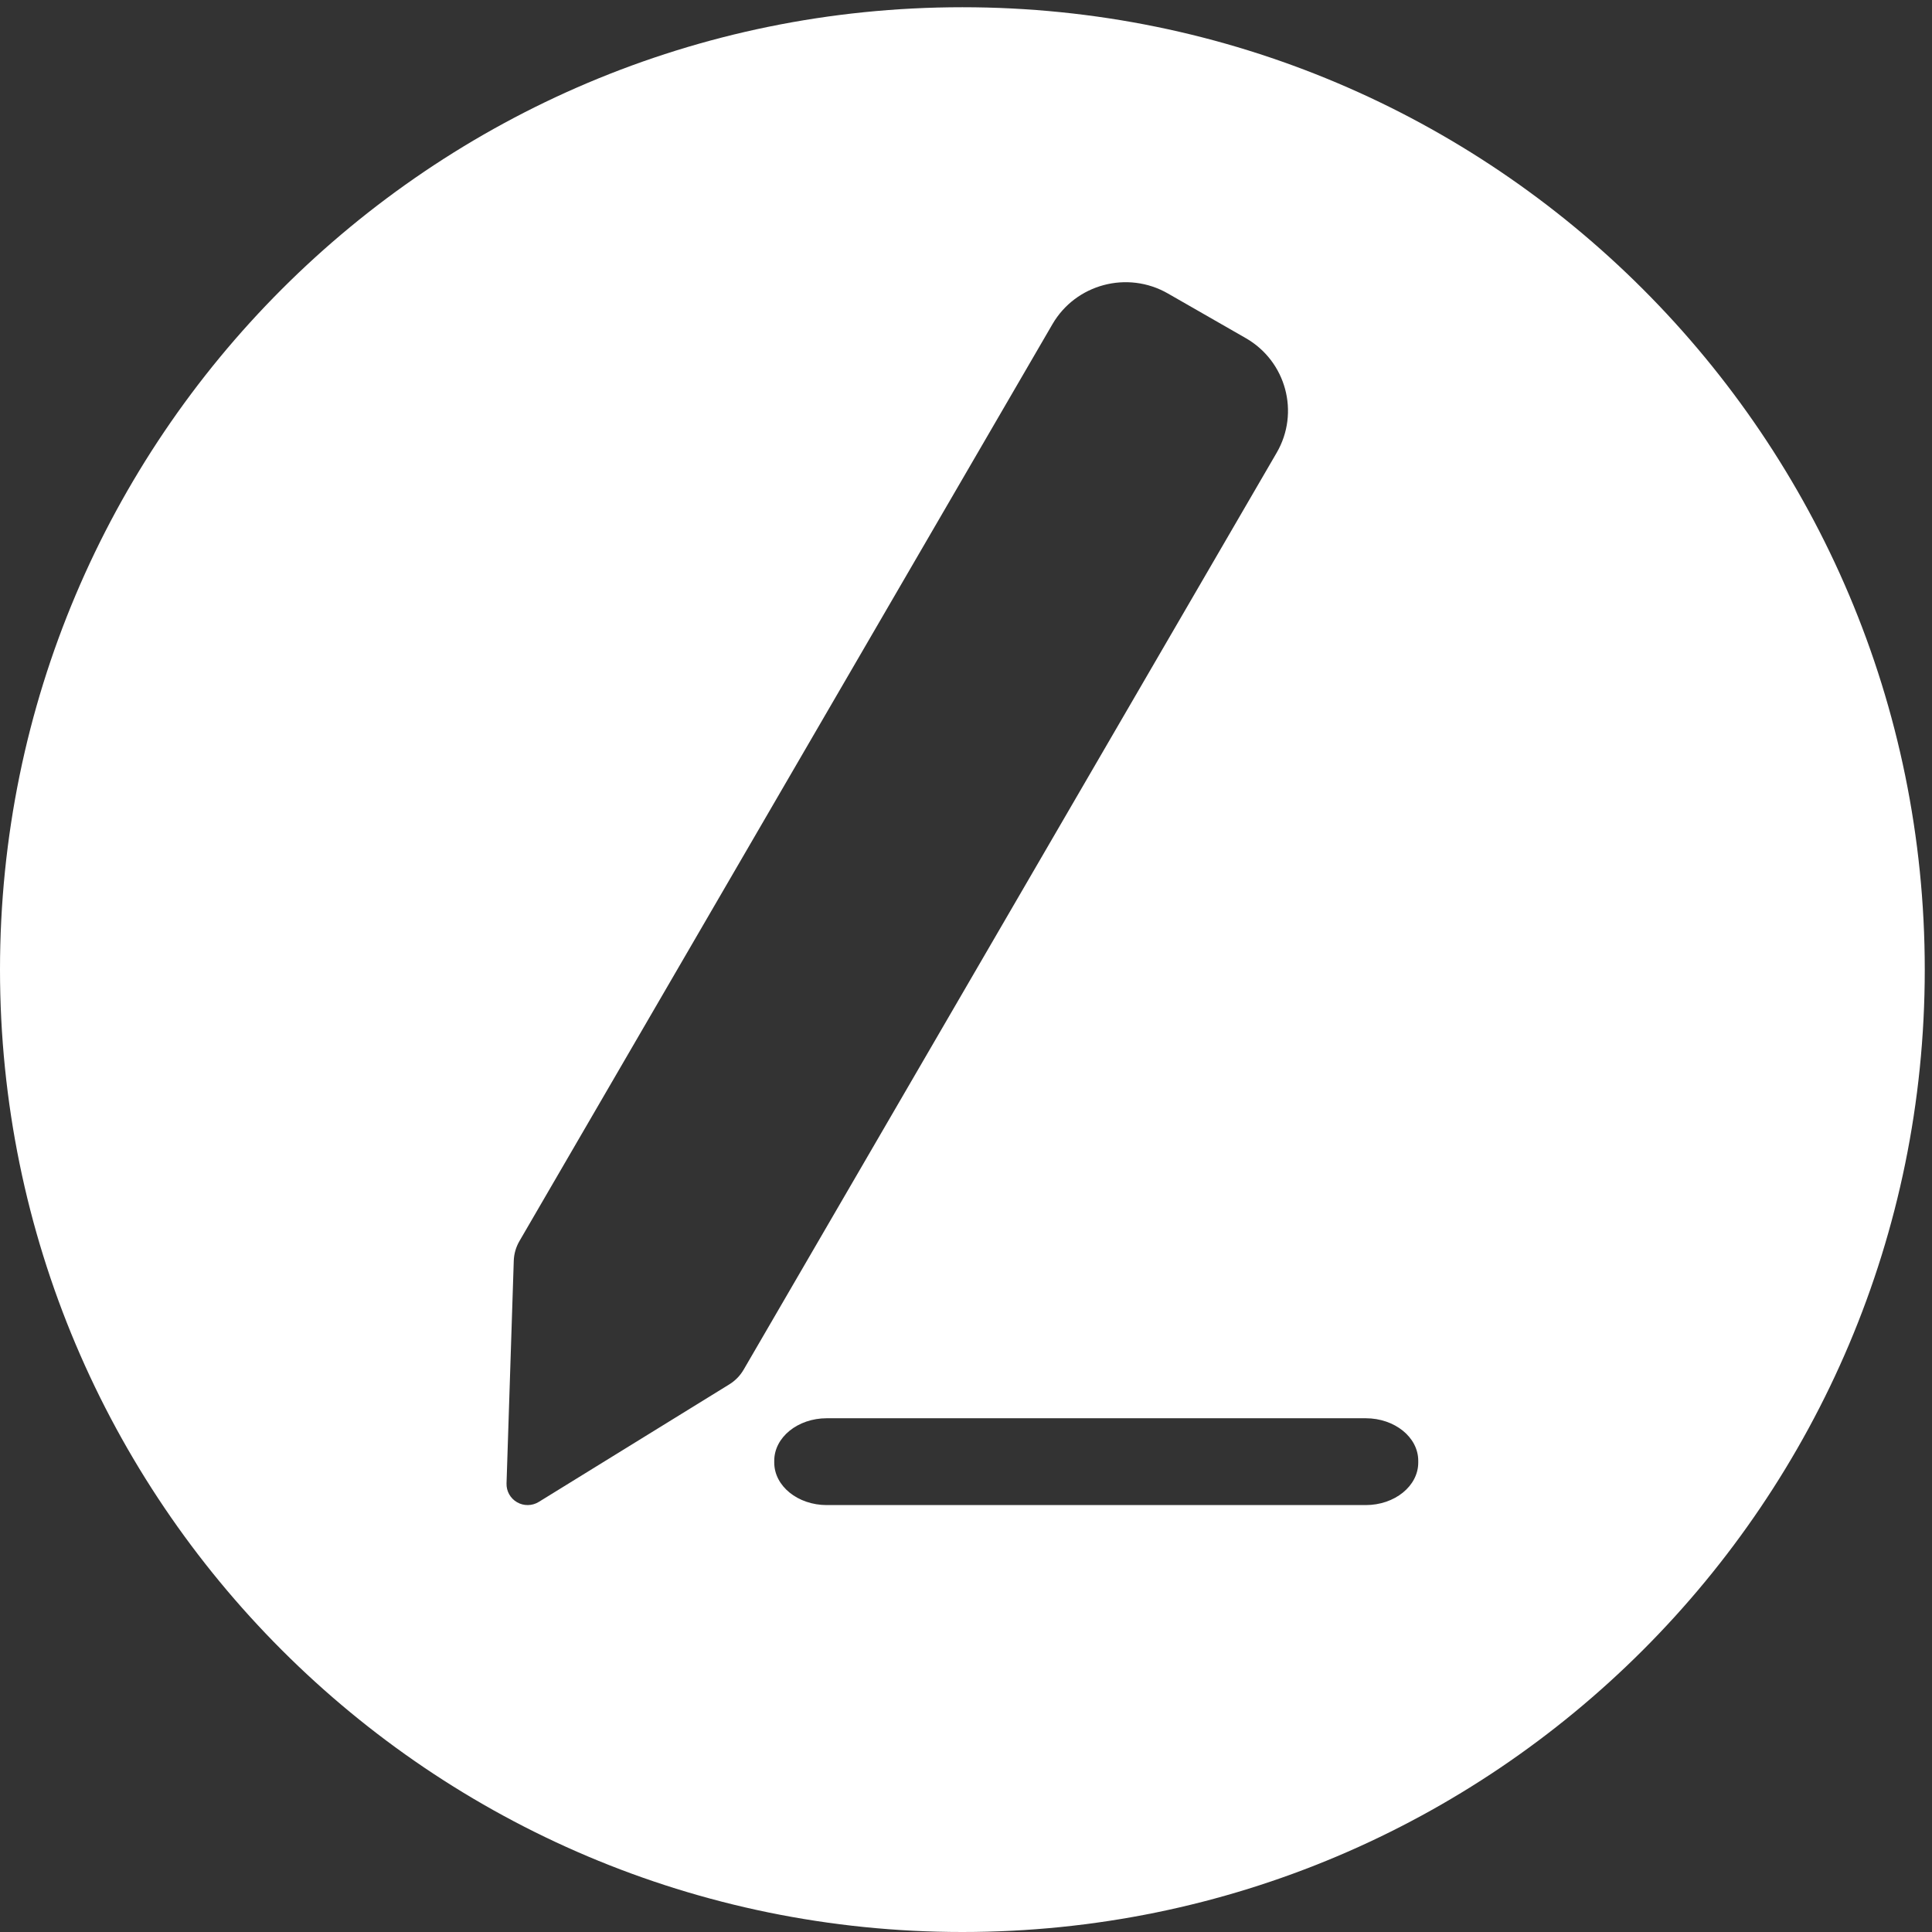 <svg width="267" height="267" viewBox="0 0 267 267" fill="none" xmlns="http://www.w3.org/2000/svg">
<rect x="0" y="0" width="267" height="267" fill="#333333" stroke="none"/>
<path d="M133 1C206.454 1 266 60.546 266 134C266 207.454 206.454 267 133 267C59.546 267 0 207.454 0 134C0 60.546 59.546 1 133 1ZM161.399 40.557C155.815 37.353 148.672 39.254 145.447 44.801C128.223 74.43 78.411 160.12 71.782 171.523C71.301 172.35 71.034 173.282 71.002 174.236C70.838 179.28 70.288 196.208 70.002 205.007C69.968 206.076 70.527 207.077 71.46 207.611C72.393 208.147 73.546 208.128 74.461 207.562C81.991 202.918 96.475 193.981 100.792 191.317C101.607 190.814 102.286 190.118 102.767 189.292C109.395 177.888 159.209 92.2 176.434 62.569C179.658 57.021 177.744 49.927 172.159 46.725C168.708 44.746 164.851 42.534 161.399 40.557ZM114.263 196C110.252 196 107 198.631 107 201.875V202.125C107 205.369 110.252 208 114.263 208H188.737C192.748 208 196 205.369 196 202.125V201.875C196 198.631 192.748 196 188.737 196H114.263Z" fill="white"/>
</svg>
